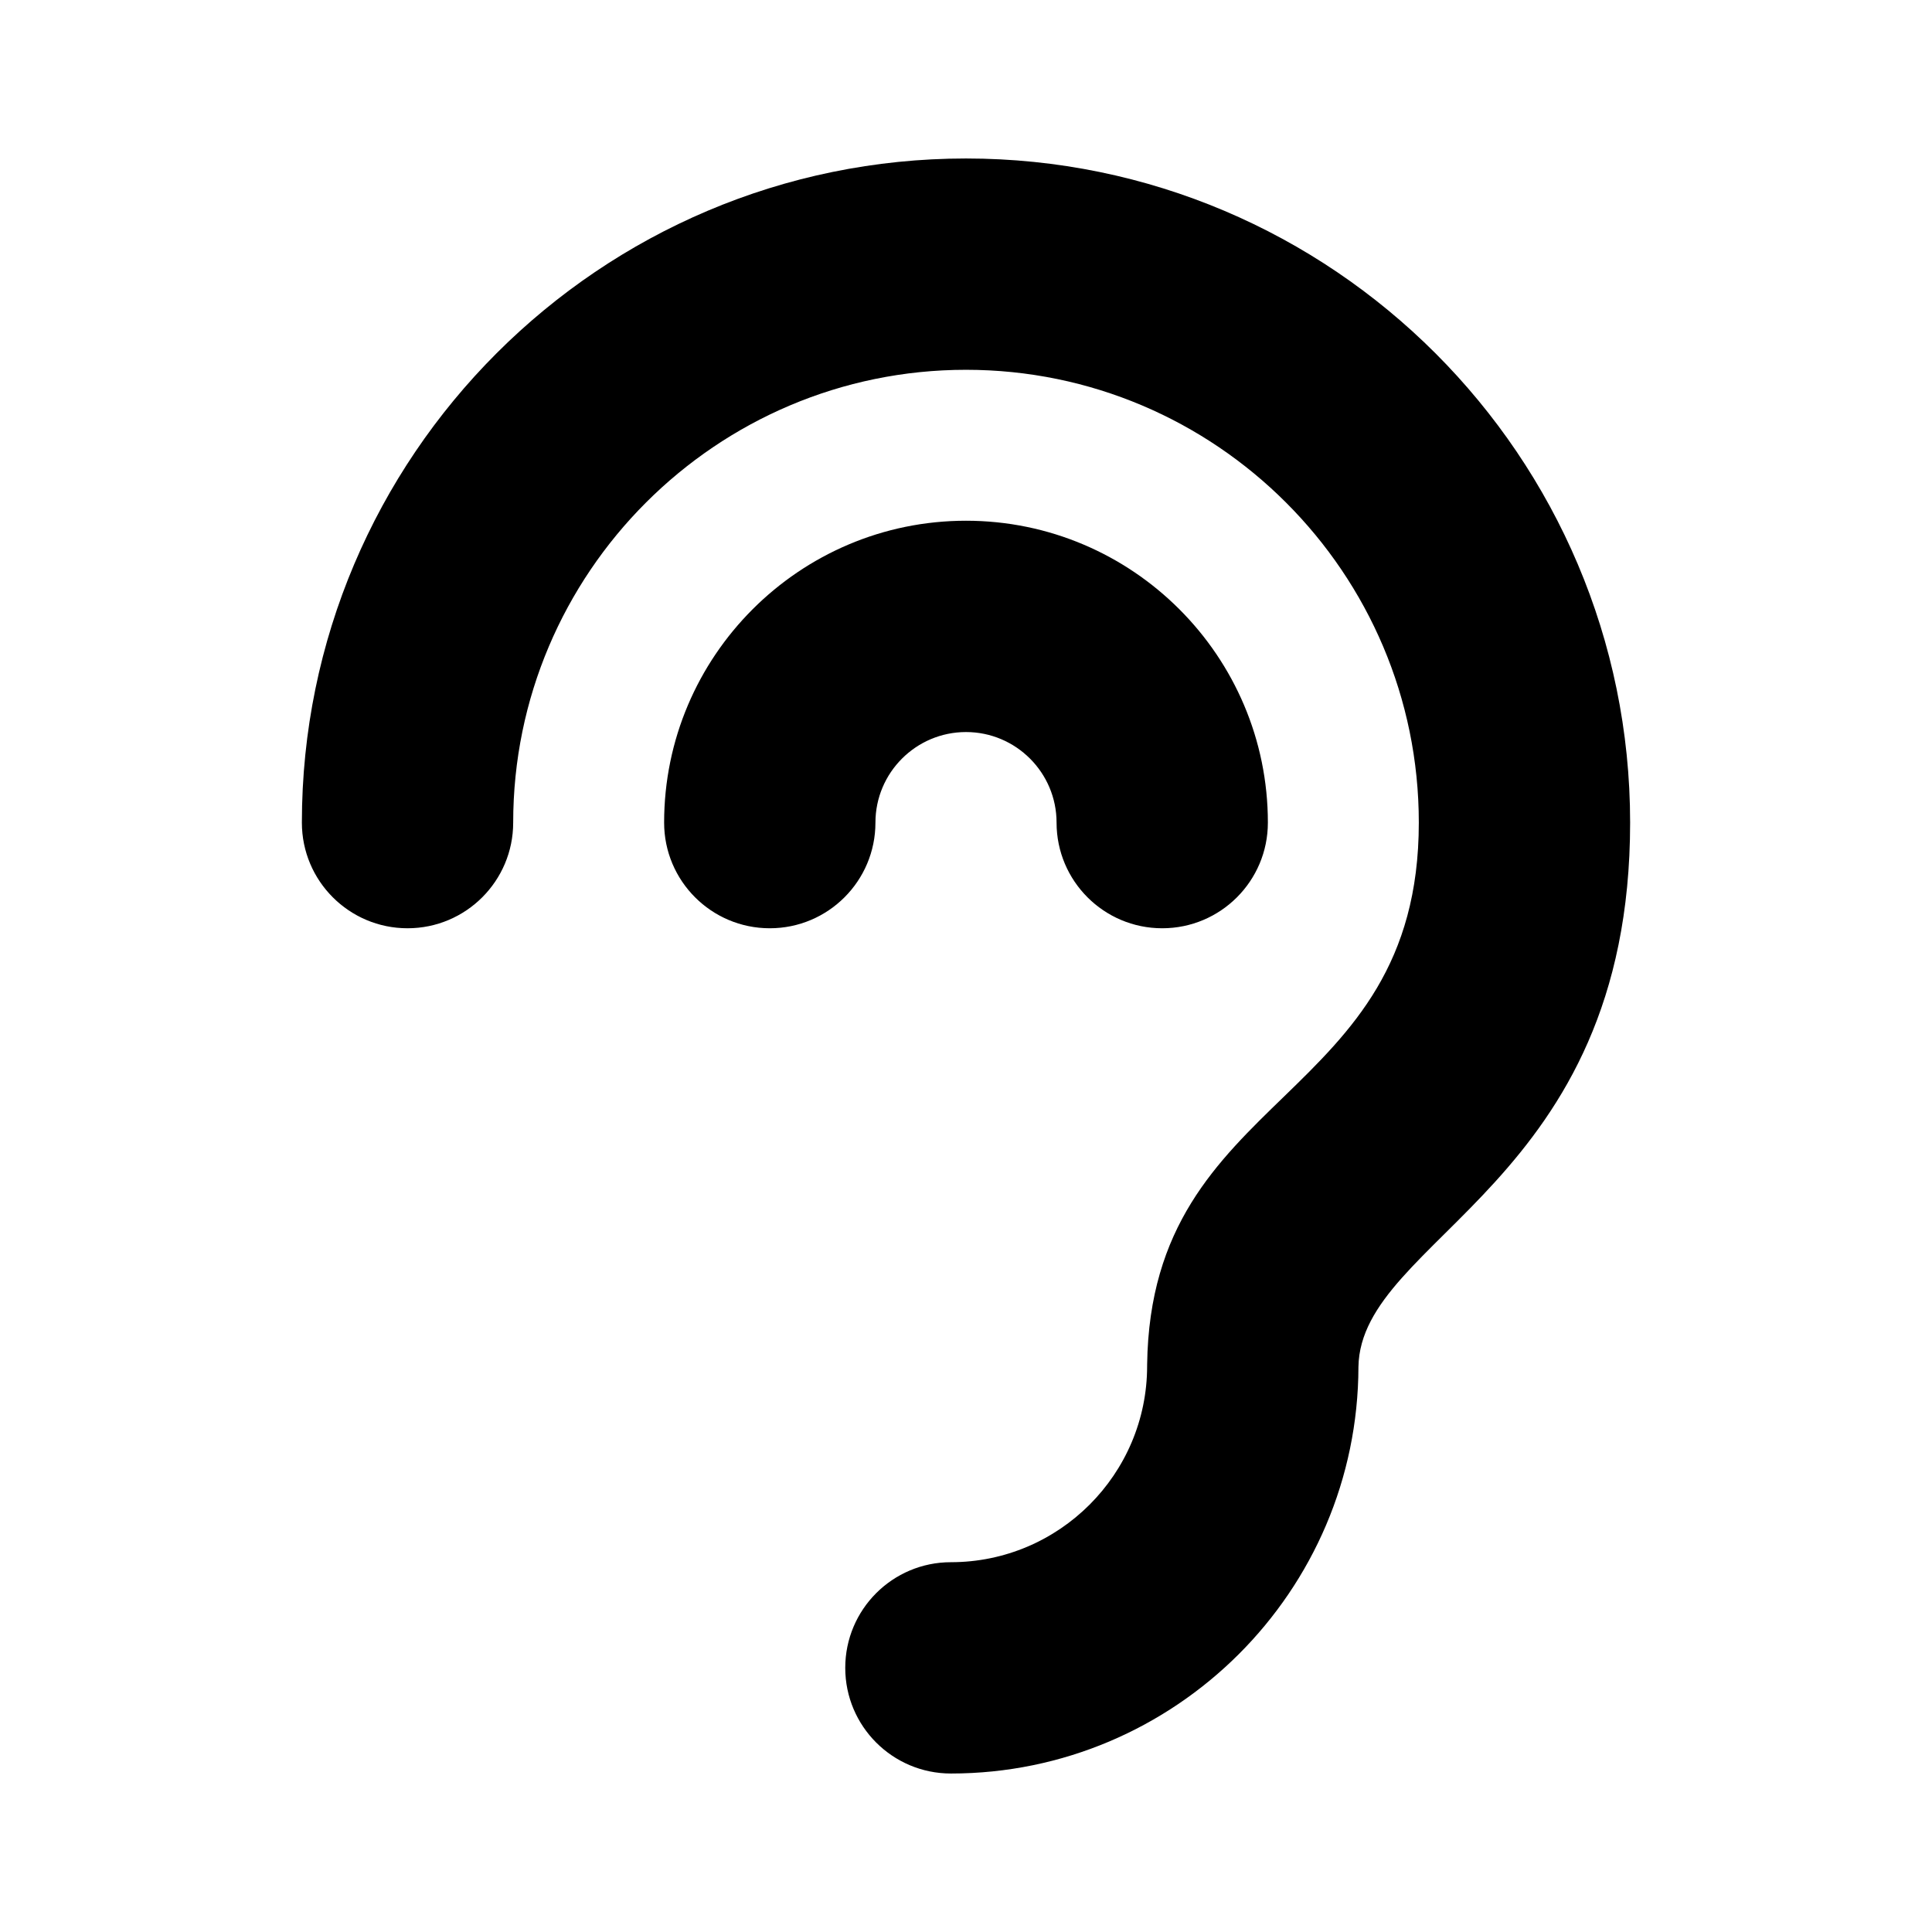 <?xml version="1.0" encoding="utf-8"?>
<!-- Generator: Adobe Illustrator 23.1.0, SVG Export Plug-In . SVG Version: 6.00 Build 0)  -->
<svg version="1.1" id="Layer_1" focusable="false" xmlns="http://www.w3.org/2000/svg" xmlns:xlink="http://www.w3.org/1999/xlink"
	 x="0px" y="0px" viewBox="0 0 512 512" enable-background="new 0 0 512 512" xml:space="preserve">
<path d="M232,218c0,15.464-12.536,28-28,28s-28-12.536-28-28c0-44.112,35.888-80,80-80s80,35.888,80,80c0,15.464-12.536,28-28,28
	s-28-12.536-28-28c0-13.234-10.767-24-24-24S232,204.766,232,218z M256,42c-97.047,0-176,78.953-176,176c0,15.464,12.536,28,28,28
	s28-12.536,28-28c0-66.168,53.832-120,120-120s120,53.832,120,120c0,75.164-71.009,70.311-71.997,143.622L304,362
	c0,28.673-23.327,52-52,52c-15.464,0-28,12.536-28,28s12.536,28,28,28c59.475,0,107.876-48.328,108-107.774
	c0.595-34.428,72-48.24,72-144.226C432,120.953,353.047,42,256,42z"/>
</svg>
